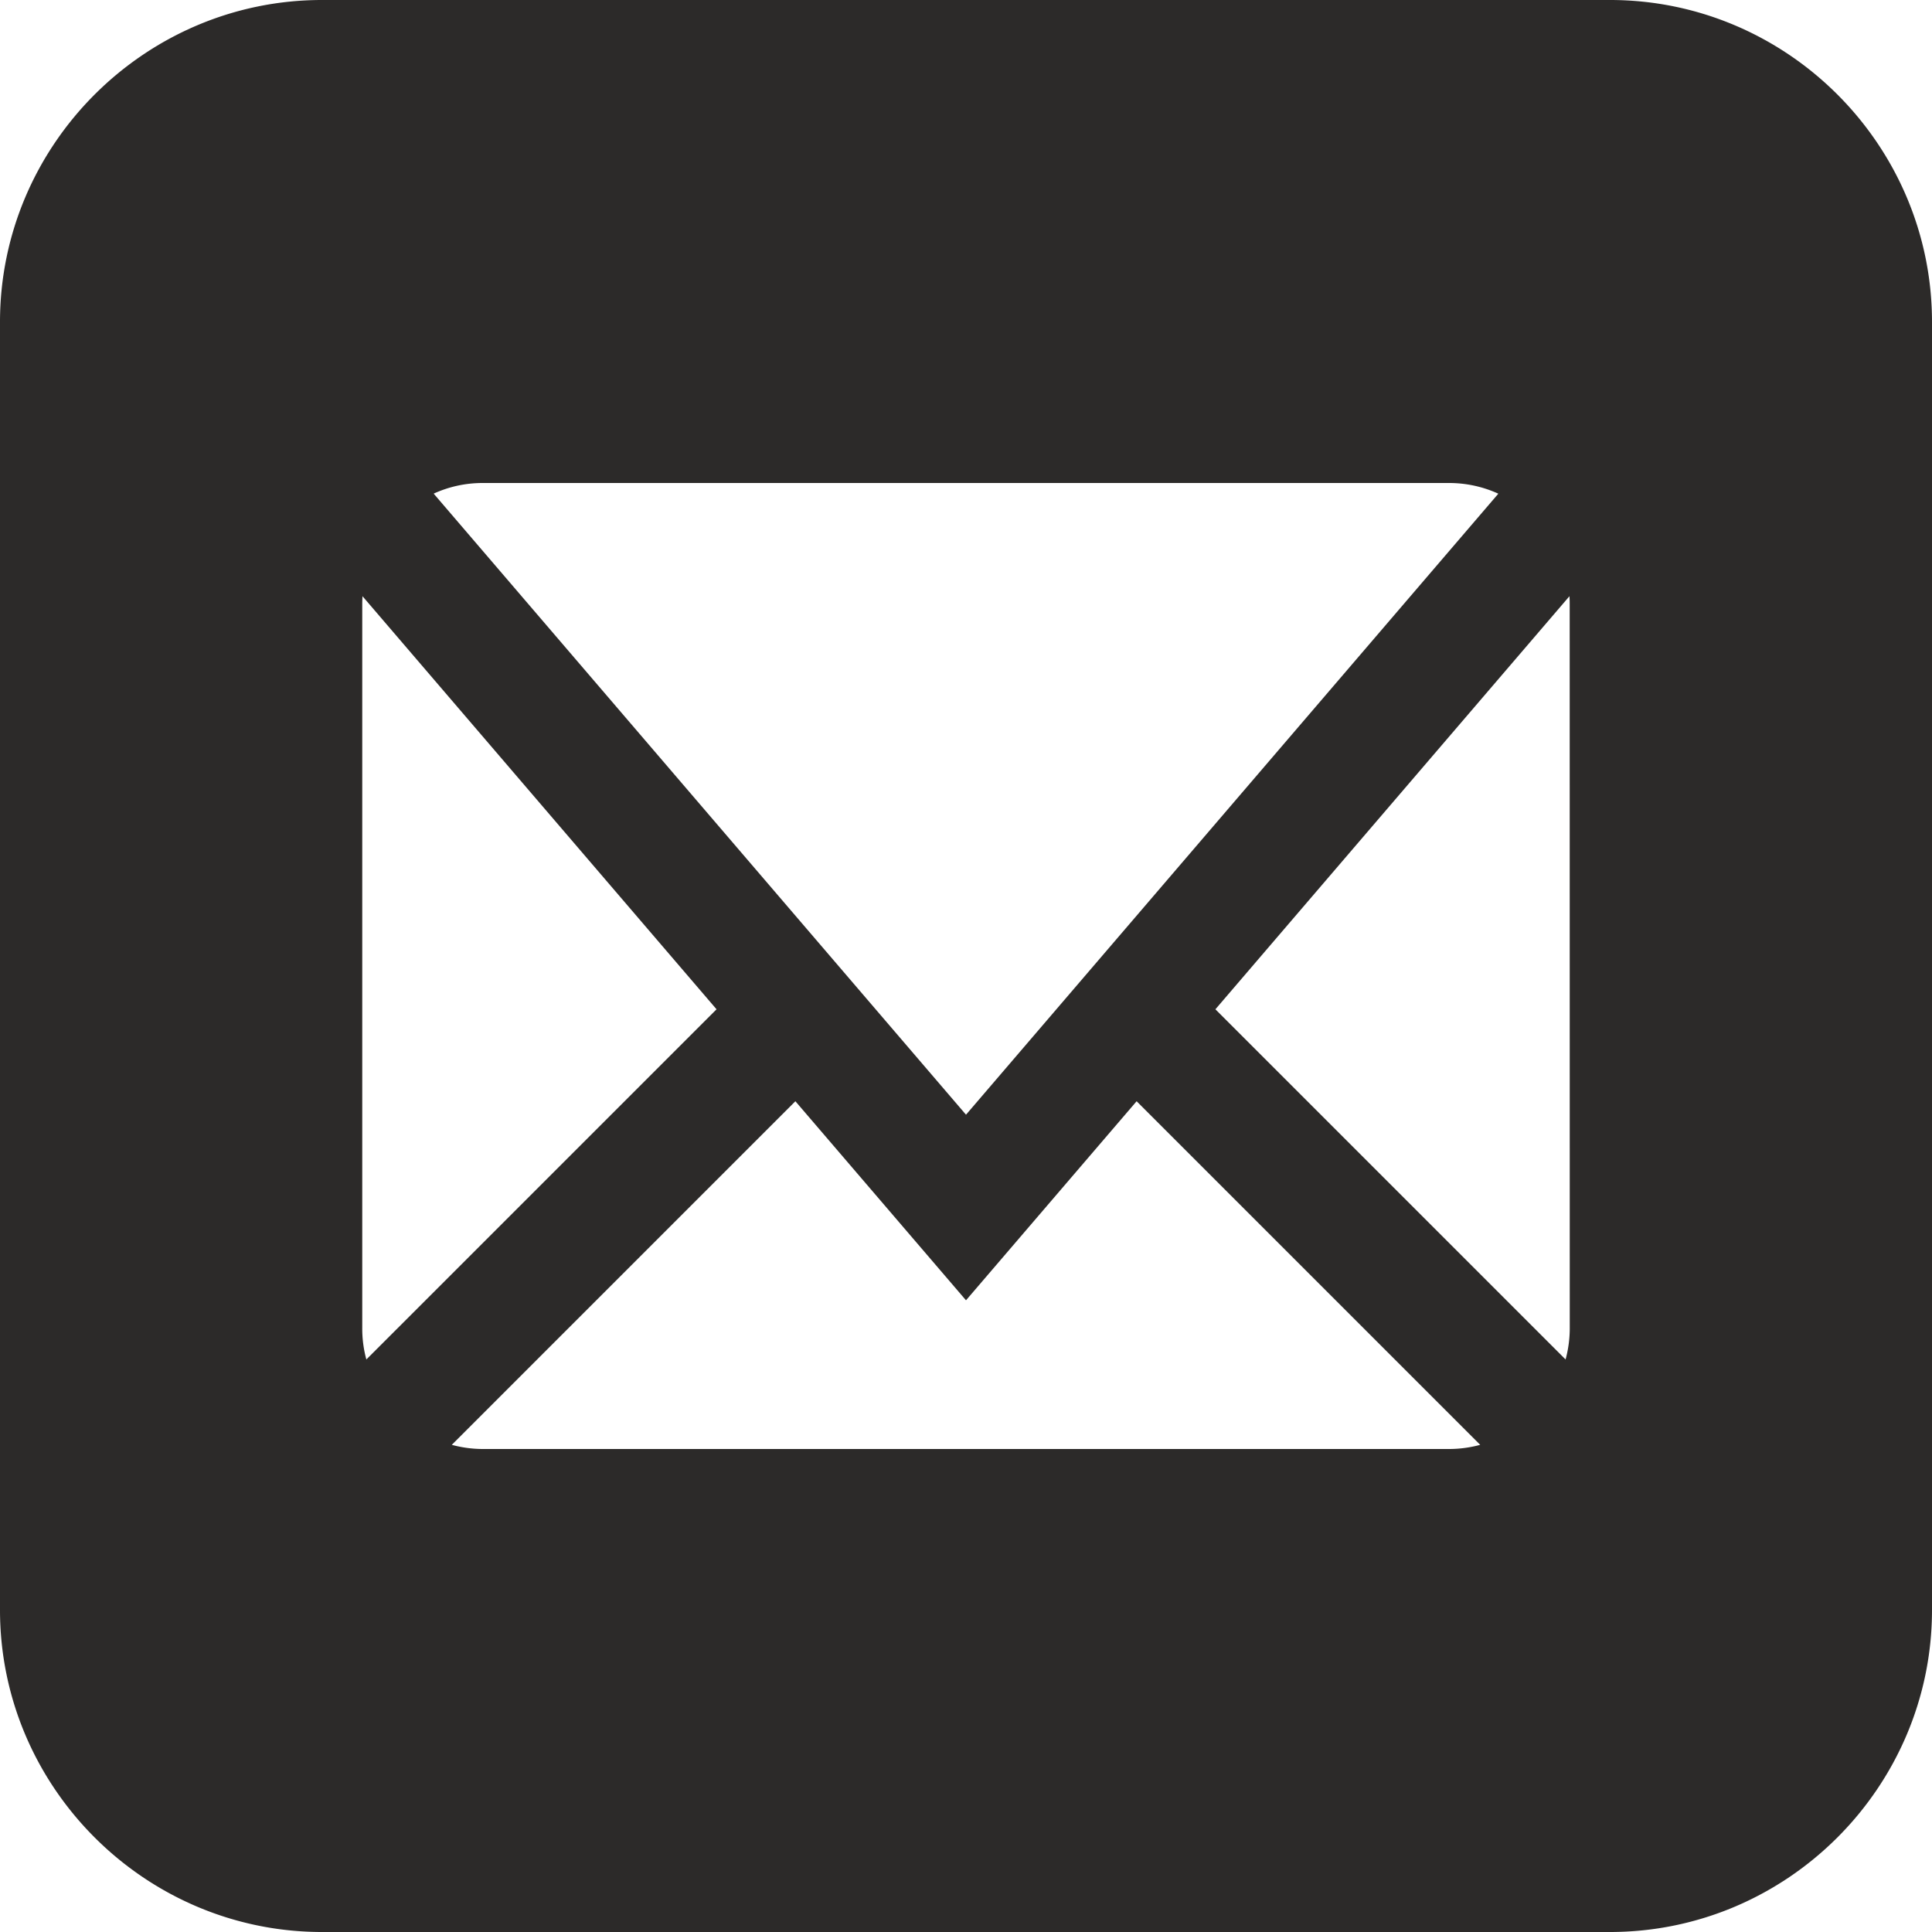<svg xmlns="http://www.w3.org/2000/svg" width="32" height="32"><path fill="#2C2A29" d="M26.666 0H5.334C2.4 0 0 2.4 0 5.333v21.333C0 29.6 2.4 32 5.334 32h21.332C29.602 32 32 29.6 32 26.666V5.333C32 2.399 29.602 0 26.666 0zM8 8h16c.286 0 .563.061.817.177L16 18.463 7.183 8.176C7.437 8.06 7.714 7.999 8 8zM6 22V10c0-.042.002-.084.004-.125l5.864 6.842-5.8 5.8A1.94 1.94 0 0 1 6 22zm18 2H8c-.177 0-.35-.024-.517-.069l5.691-5.691L16 21.537l2.826-3.297 5.691 5.691c-.167.045-.34.069-.517.069zm2-2c0 .177-.024.35-.069.517l-5.8-5.8 5.864-6.842c.003.041.004.083.004.125L26 22z"/></svg>
